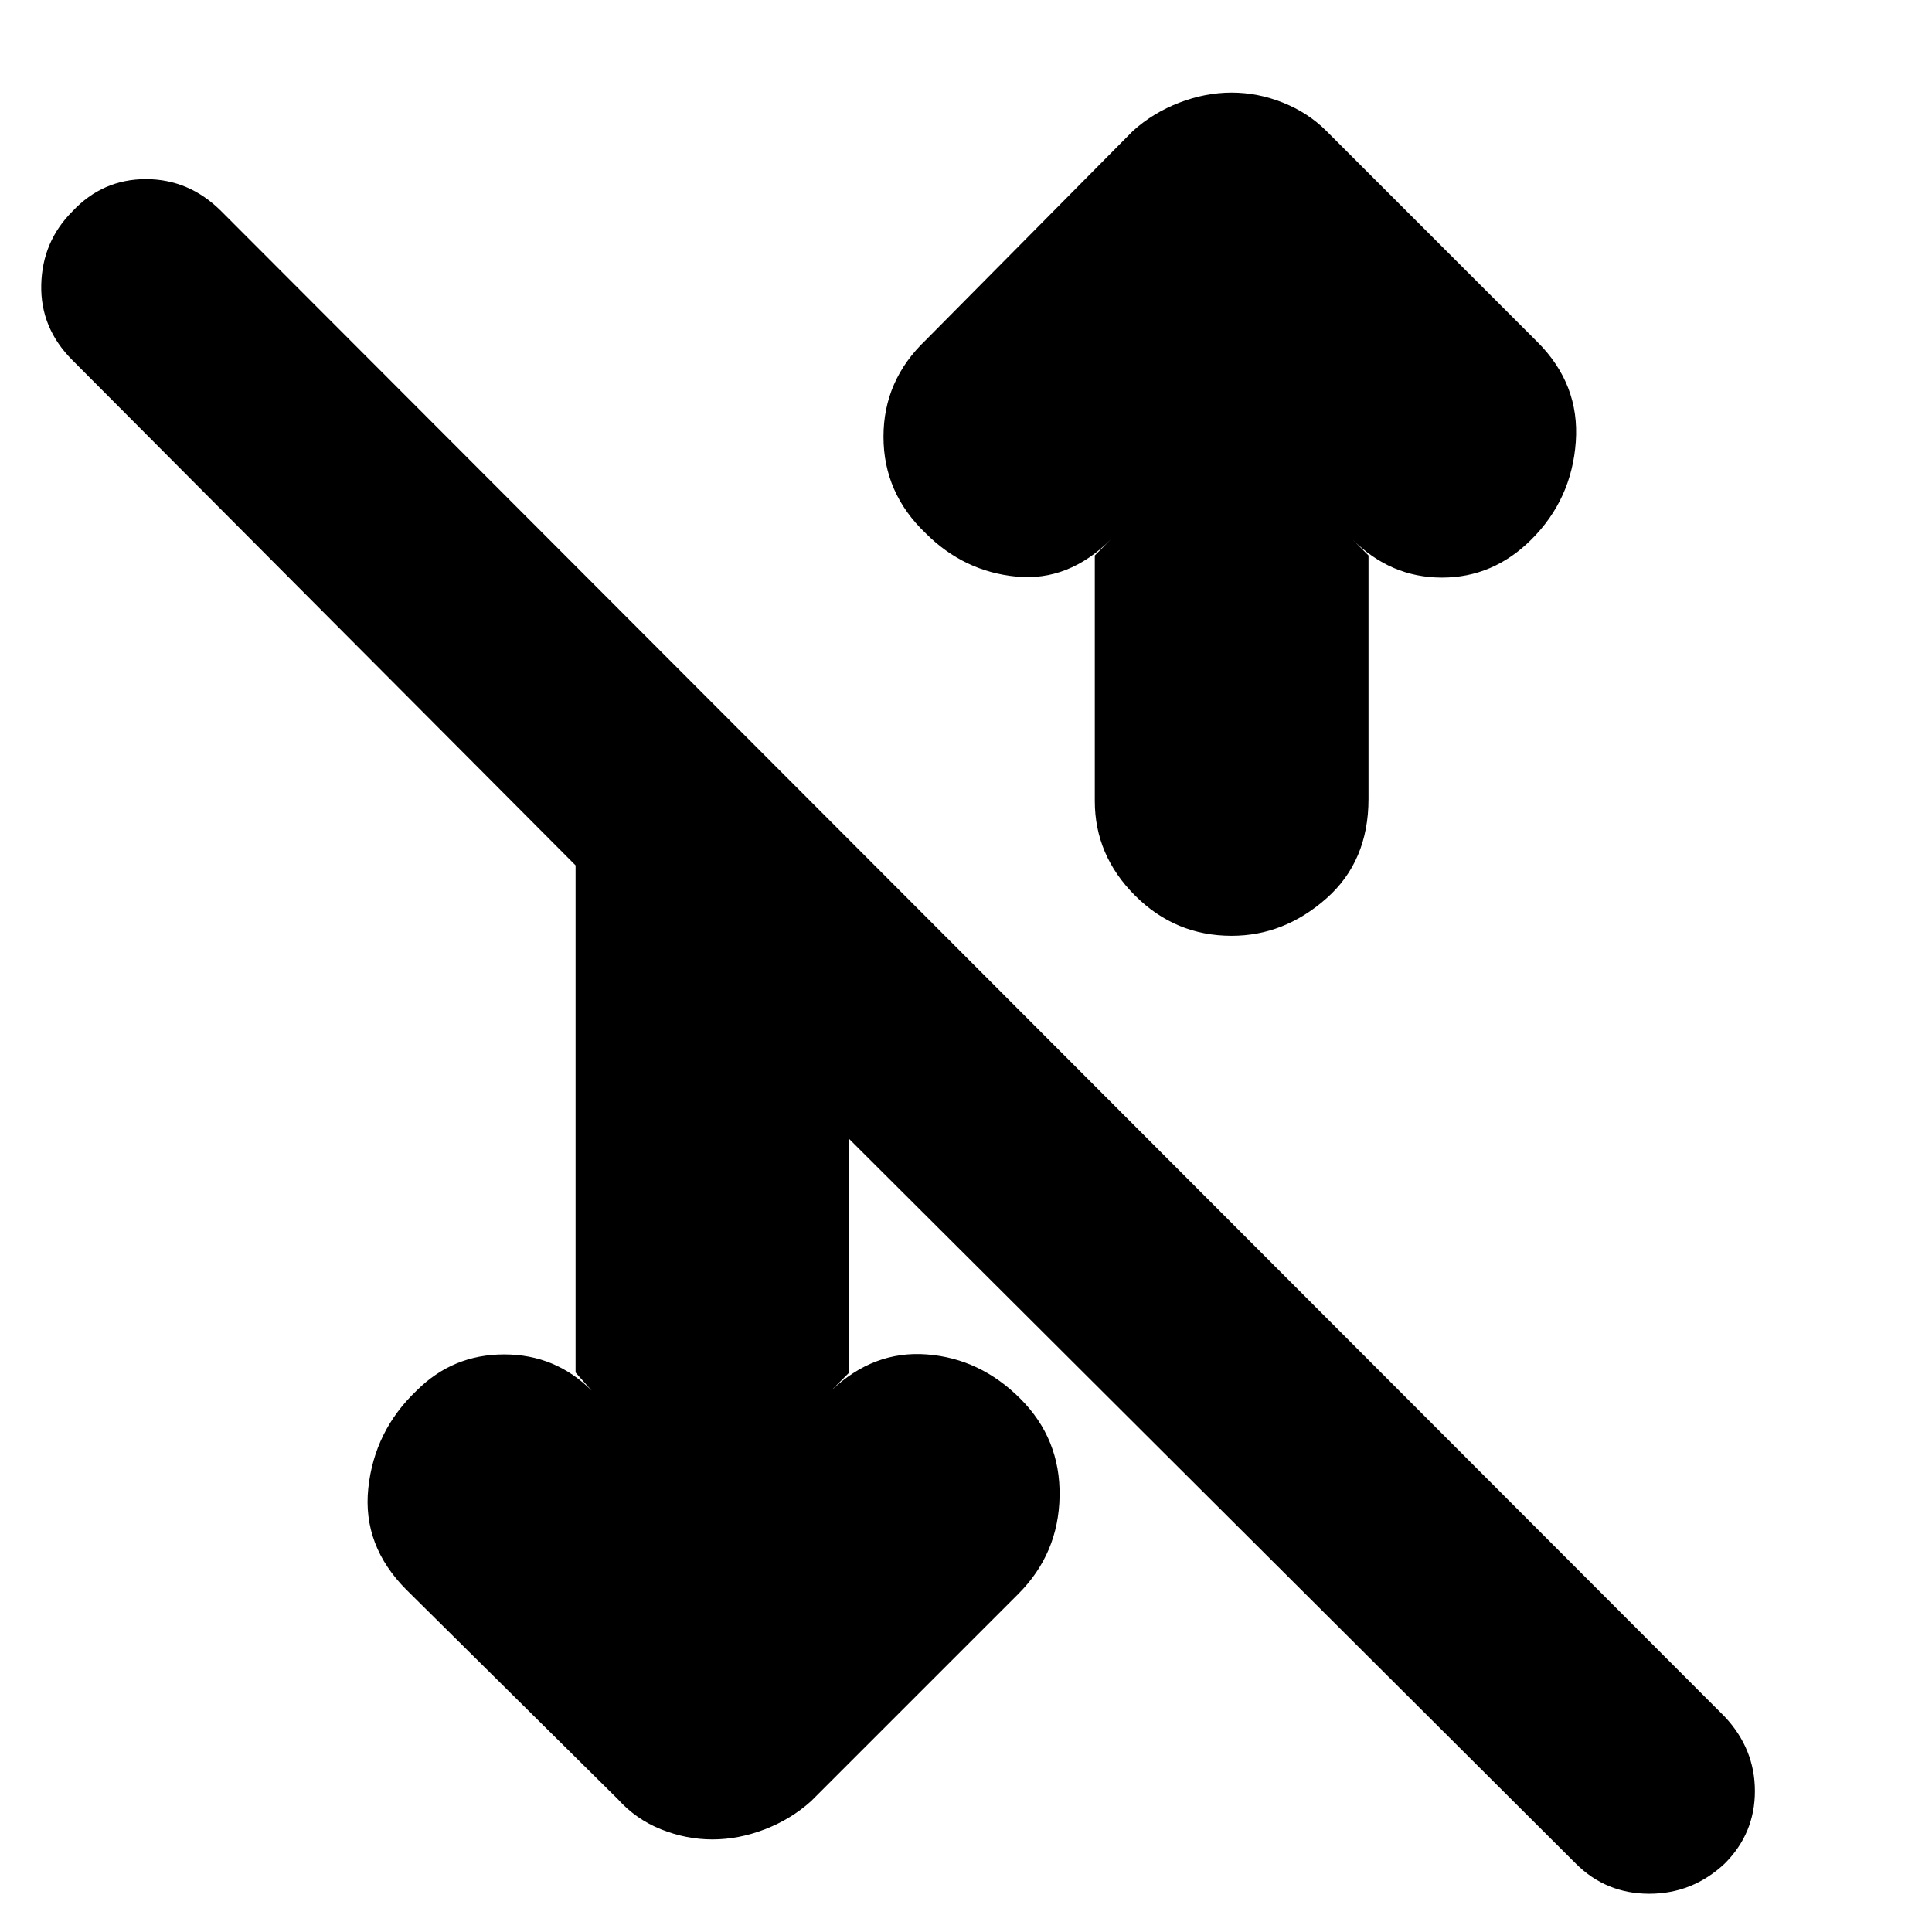 <svg xmlns="http://www.w3.org/2000/svg" height="24" viewBox="0 -960 960 960" width="24"><path d="m422-278-9 9q21-20 47.5-18t46.5 22q20 20 19.5 48.5T506-168L403-65q-10 9-23 14t-26 5q-13 0-25.5-5T307-66L202-170q-22-22-19-50.5t24-48.5q18-18 43.5-18t43.5 18l-8-9v-252L36-781q-16-16-15.5-37.5T36-855q15-16 36.5-16t37.5 16l747 748q15 16 15 37t-15 36q-16 15-37.5 15T783-34L422-394v116Zm190-217q-28 0-48-20t-20-47v-122l8-8q-21 21-47 18.5T460-695q-21-20-21-48t21-48l103-104q10-9 23-14t26-5q13 0 25.5 5t21.5 14l105 105q21 21 19 49.5T761-692q-19 19-44.5 19T672-692l8 8v121q0 31-21 49.5T612-495Z"/></svg>